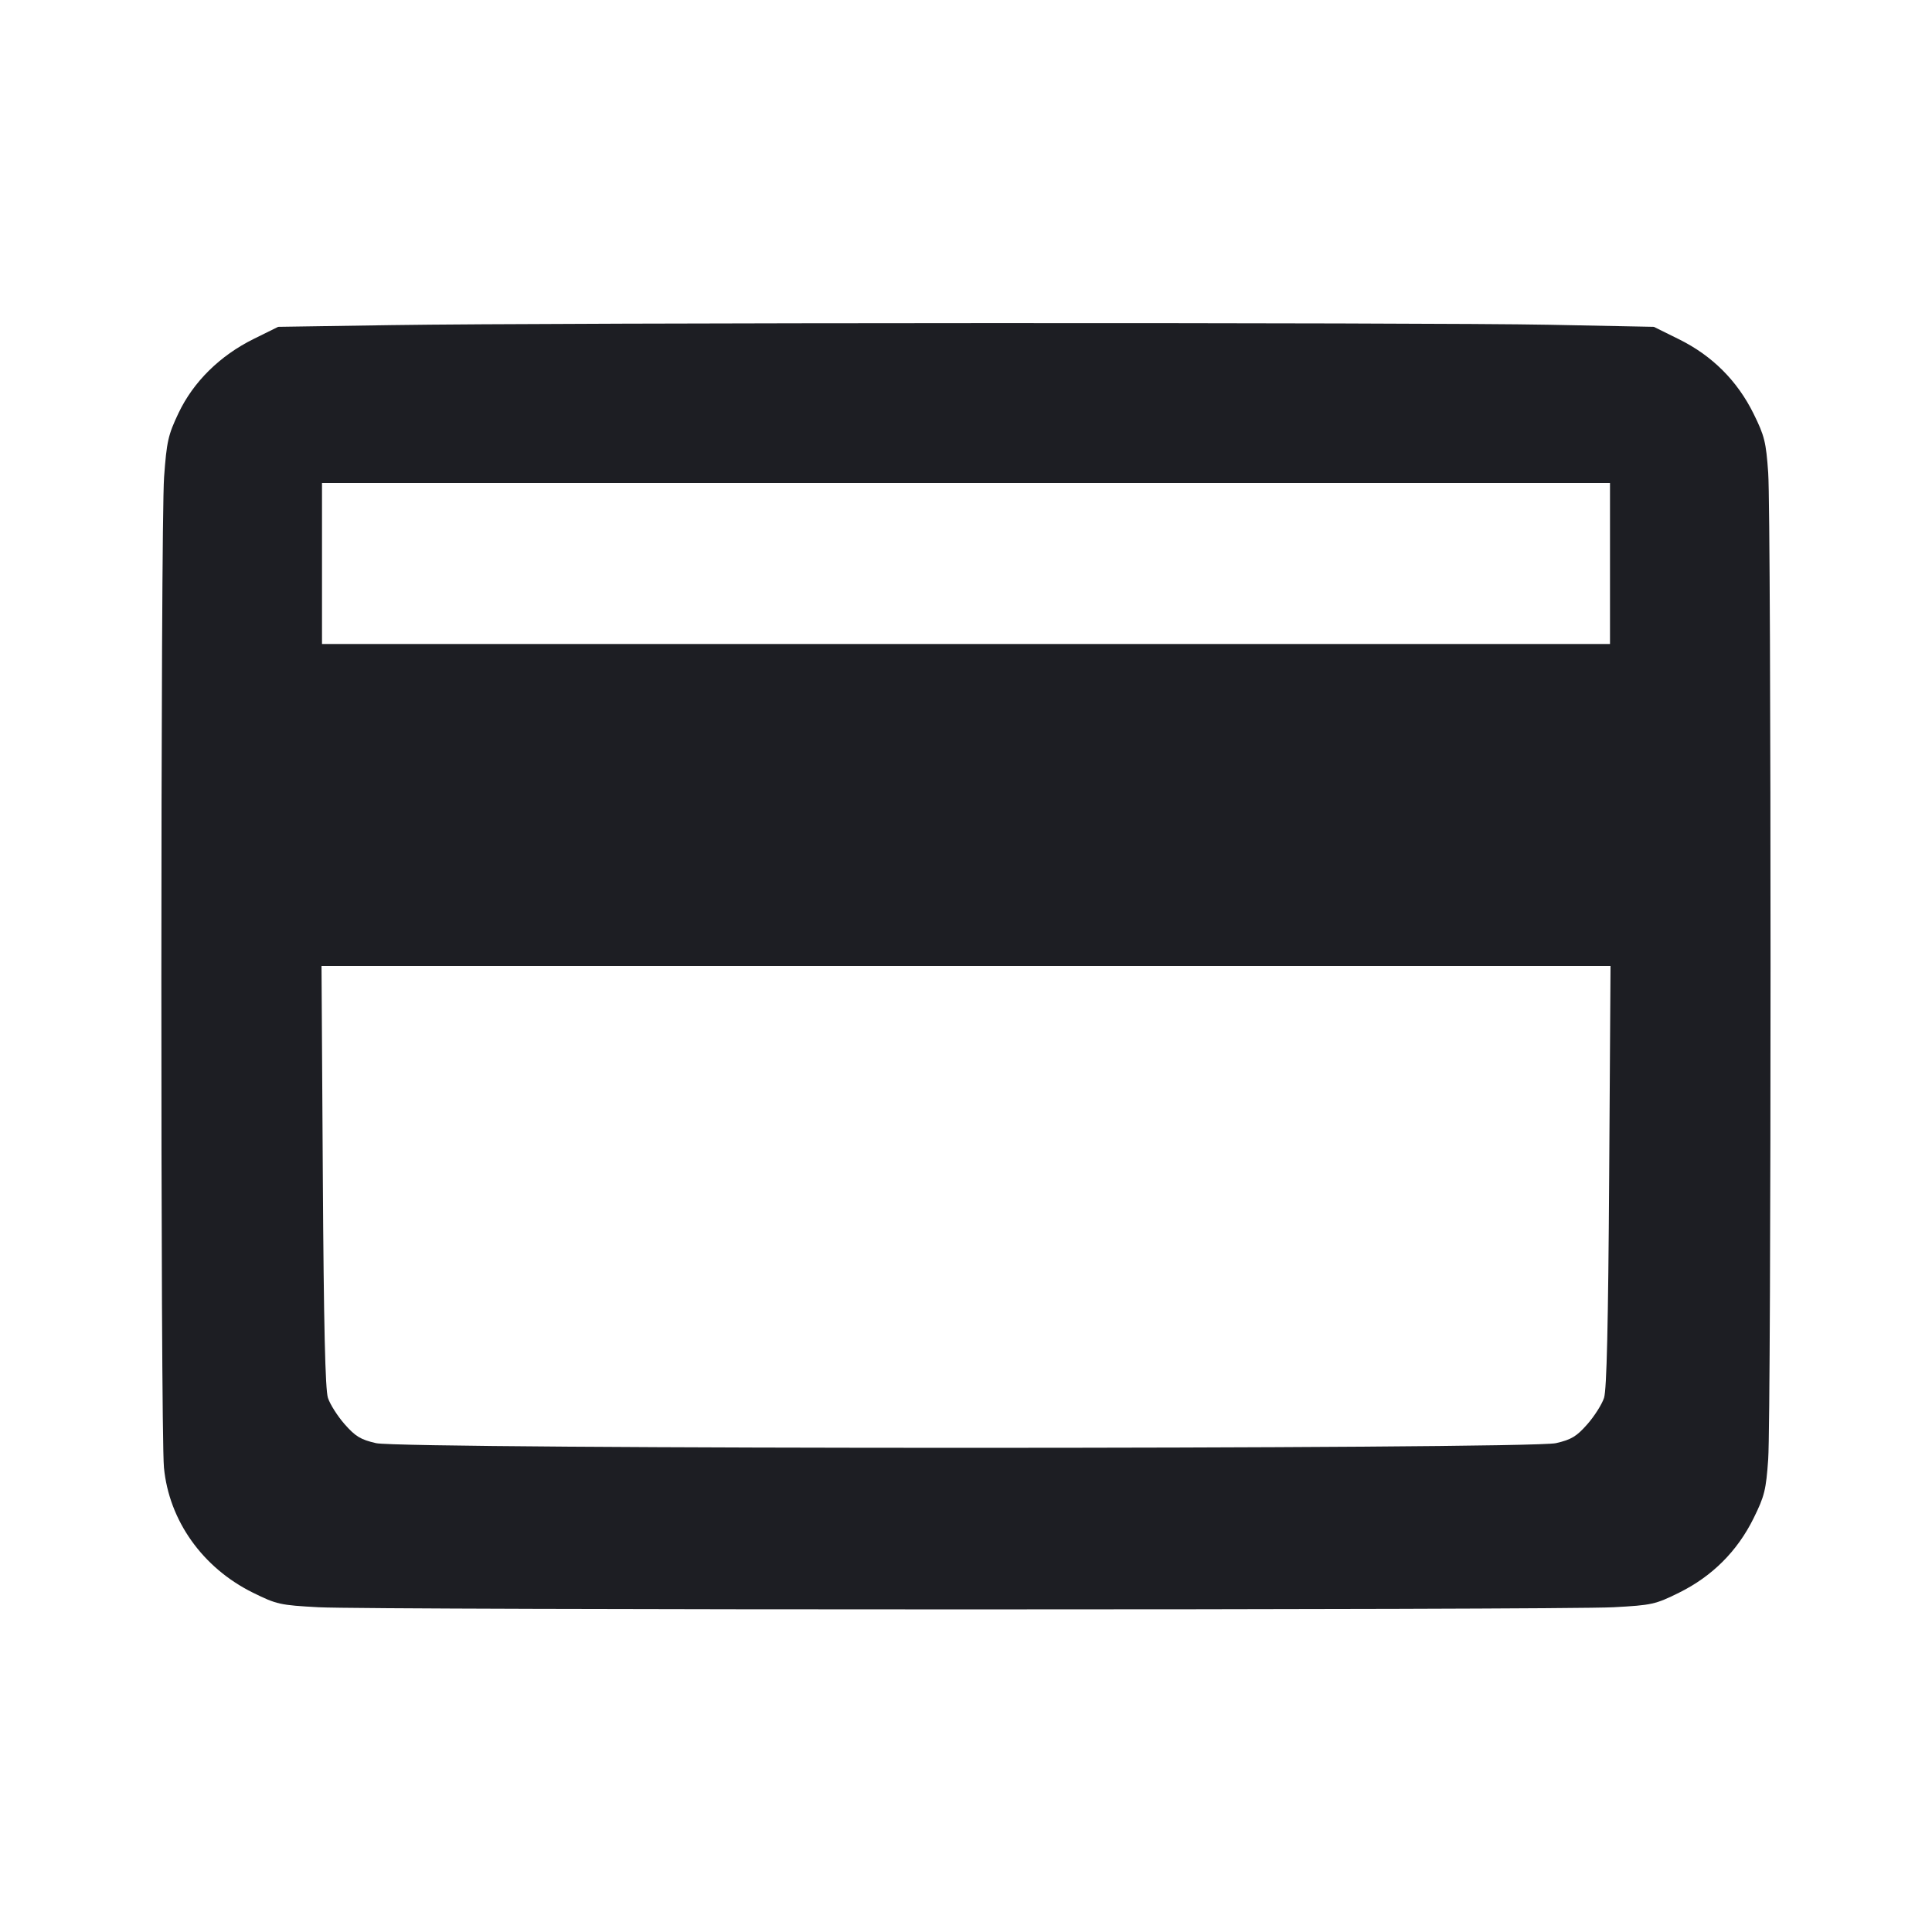 <svg viewBox="0 0 2400 2400" fill="none" xmlns="http://www.w3.org/2000/svg"><path d="M485.778 403.876 L 345.557 406.000 315.248 420.986 C 273.177 441.789,240.211 474.302,221.727 513.224 C 208.857 540.325,207.051 548.341,203.829 592.683 C 199.424 653.295,199.271 1777.114,203.662 1823.037 C 209.967 1888.990,251.613 1947.556,314.202 1978.490 C 343.649 1993.043,347.895 1993.986,395.634 1996.575 C 461.344 2000.138,1938.656 2000.138,2004.366 1996.575 C 2052.105 1993.986,2056.351 1993.043,2085.798 1978.490 C 2126.885 1958.183,2158.132 1926.990,2178.337 1886.107 C 2191.939 1858.585,2193.851 1850.862,2196.516 1812.675 C 2200.400 1757.014,2200.400 642.986,2196.516 587.325 C 2193.851 549.138,2191.939 541.415,2178.337 513.893 C 2158.107 472.961,2126.896 441.824,2085.654 421.432 L 2054.443 406.000 1924.222 403.431 C 1772.234 400.432,691.050 400.767,485.778 403.876 M2000.000 700.000 L 2000.000 800.000 1200.000 800.000 L 400.000 800.000 400.000 700.000 L 400.000 600.000 1200.000 600.000 L 2000.000 600.000 2000.000 700.000 M1998.974 1461.000 C 1997.787 1645.701,1995.924 1726.236,1992.601 1736.491 C 1990.018 1744.461,1980.677 1759.193,1971.842 1769.230 C 1958.454 1784.439,1951.966 1788.355,1932.889 1792.739 C 1899.151 1800.493,500.849 1800.493,467.111 1792.739 C 448.034 1788.355,441.546 1784.439,428.158 1769.230 C 419.323 1759.193,409.970 1744.461,407.373 1736.491 C 404.012 1726.179,402.181 1646.733,401.021 1461.000 L 399.392 1200.000 1200.021 1200.000 L 2000.650 1200.000 1998.974 1461.000 " fill="#1D1E23" stroke="none" fill-rule="evenodd"/></svg>